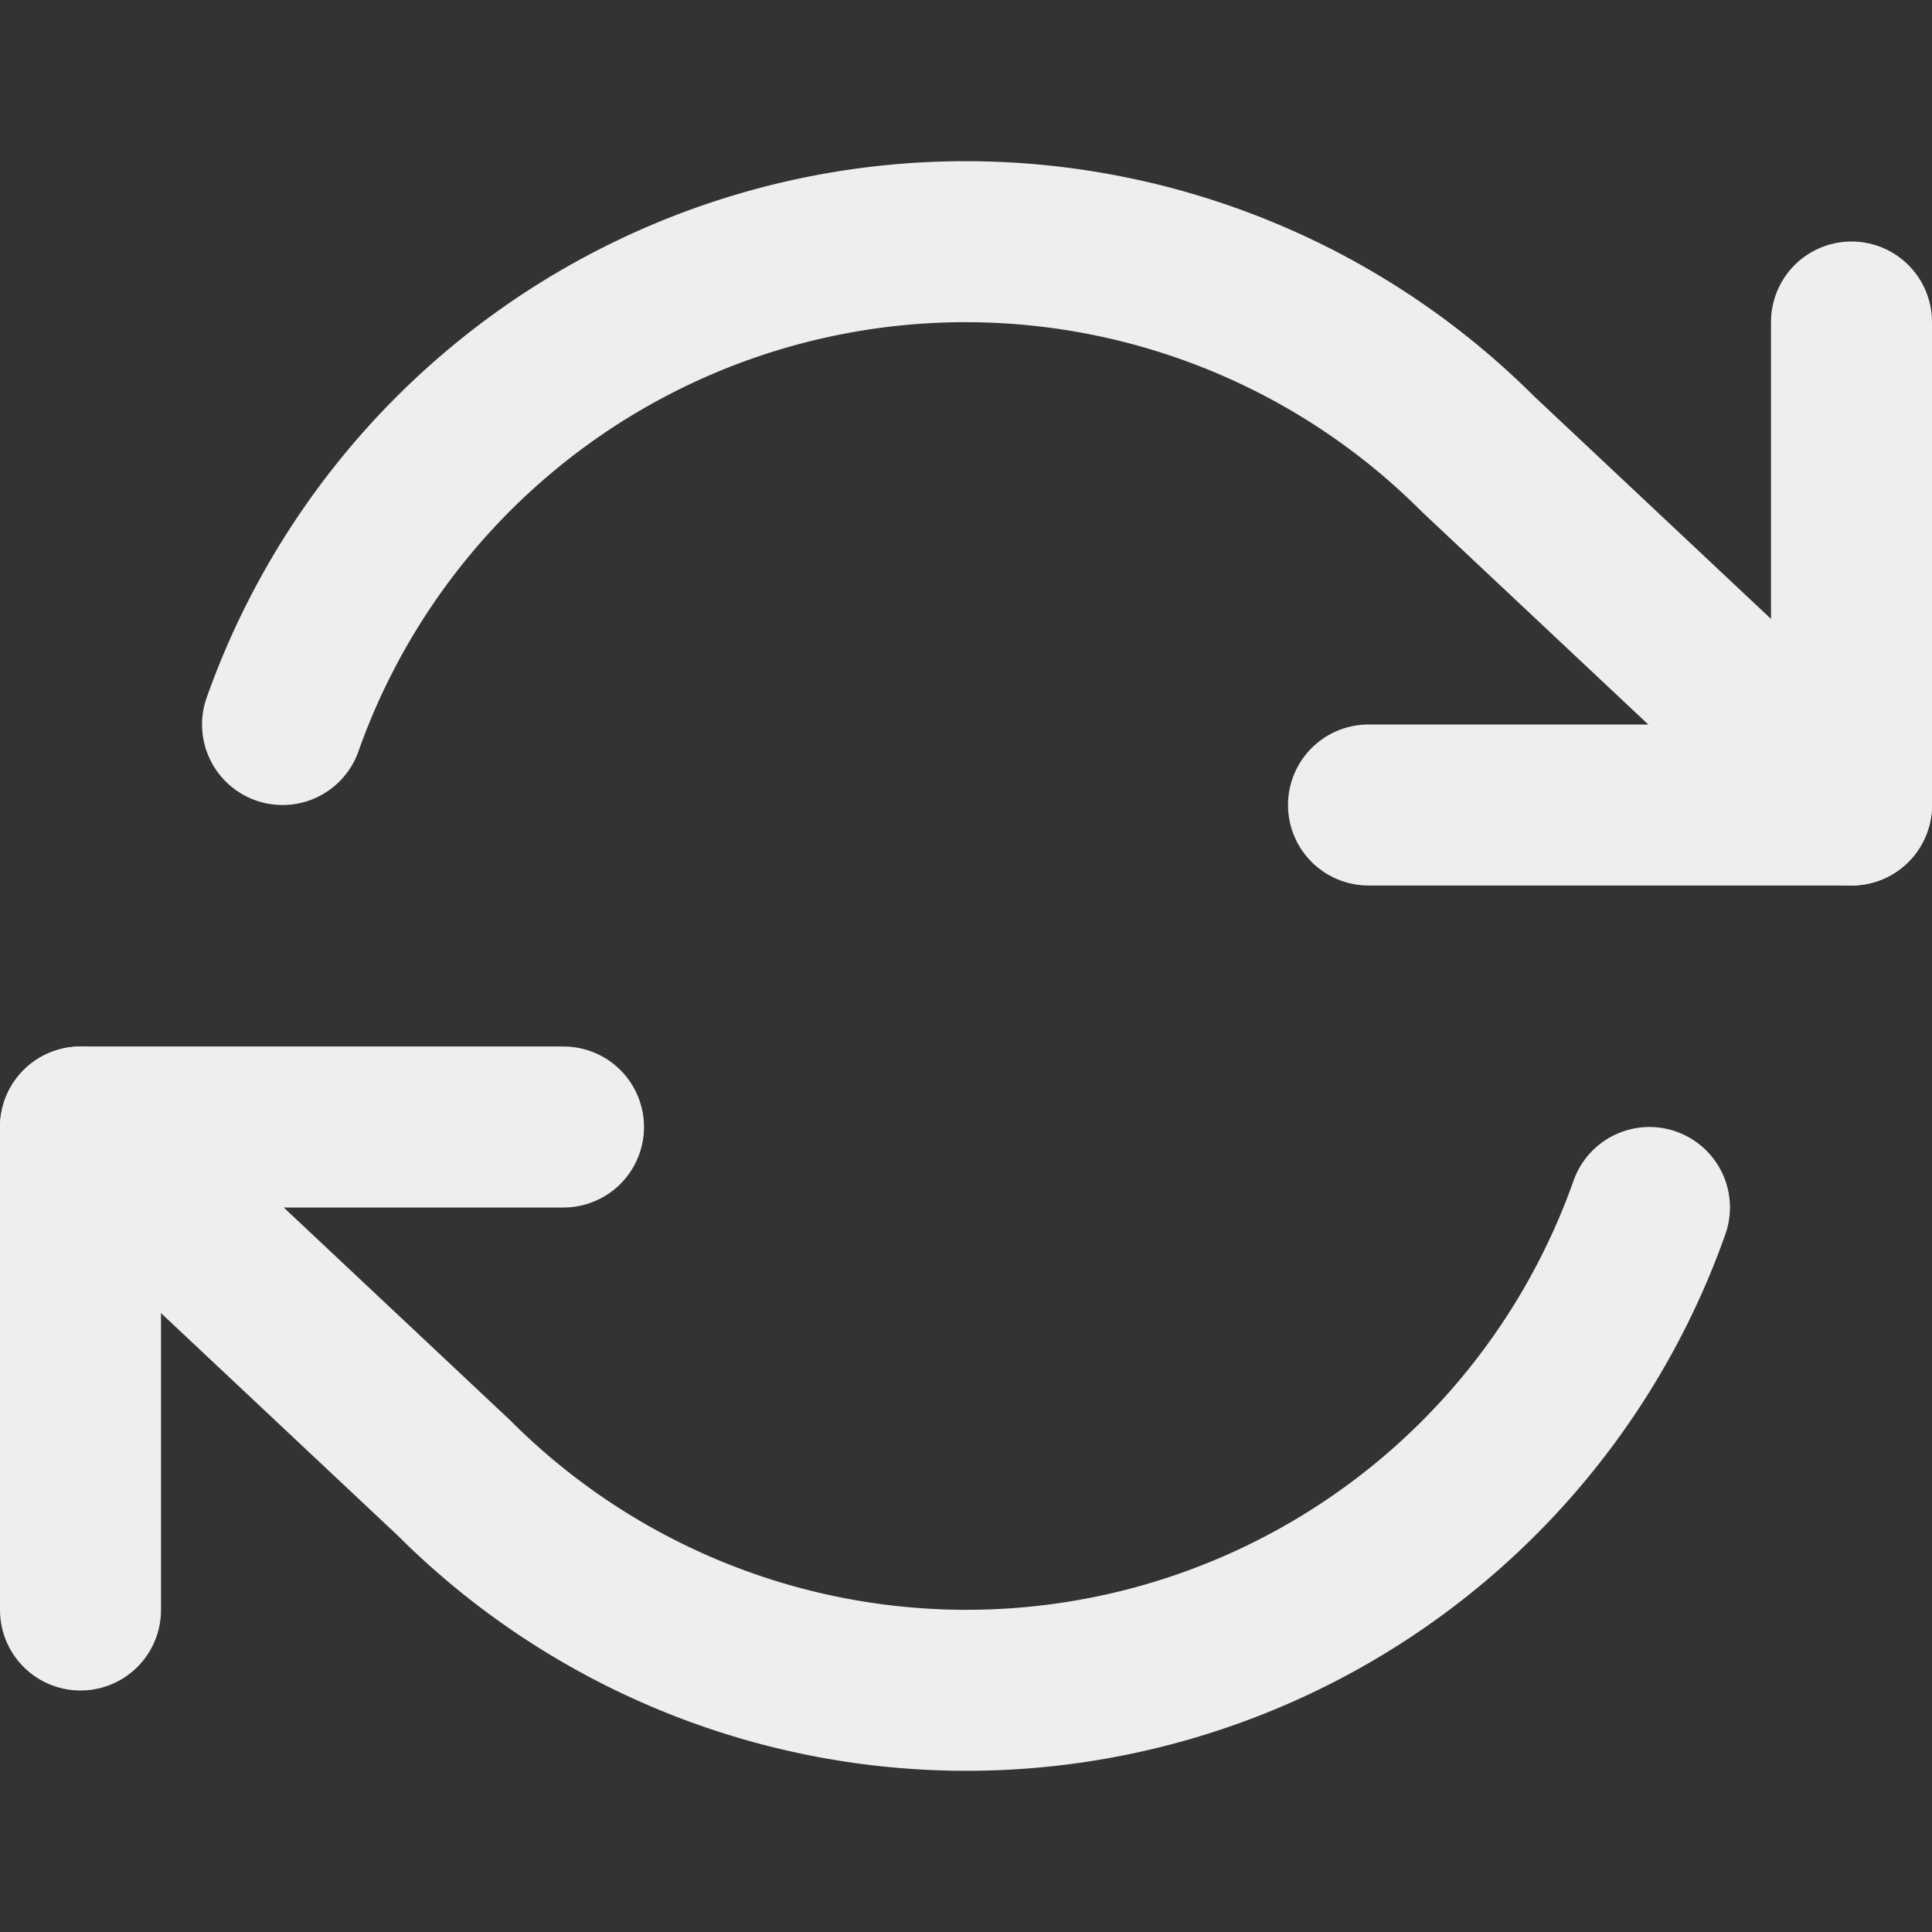 <svg xmlns="http://www.w3.org/2000/svg" width="18" height="18" viewBox="0 0 24 24" fill="none" stroke="#eeeeee" stroke-width="2" stroke-linecap="round" stroke-linejoin="round" class="feather feather-refresh-cw"><rect x="0" y="0" width="24" height="24" fill="#333333" stroke="none"/><polyline points="23 4 23 10 17 10"/><polyline points="1 20 1 14 7 14"/><path d="M3.51 9a9 9 0 0 1 14.85-3.36L23 10M1 14l4.64 4.36A9 9 0 0 0 20.49 15"/></svg>